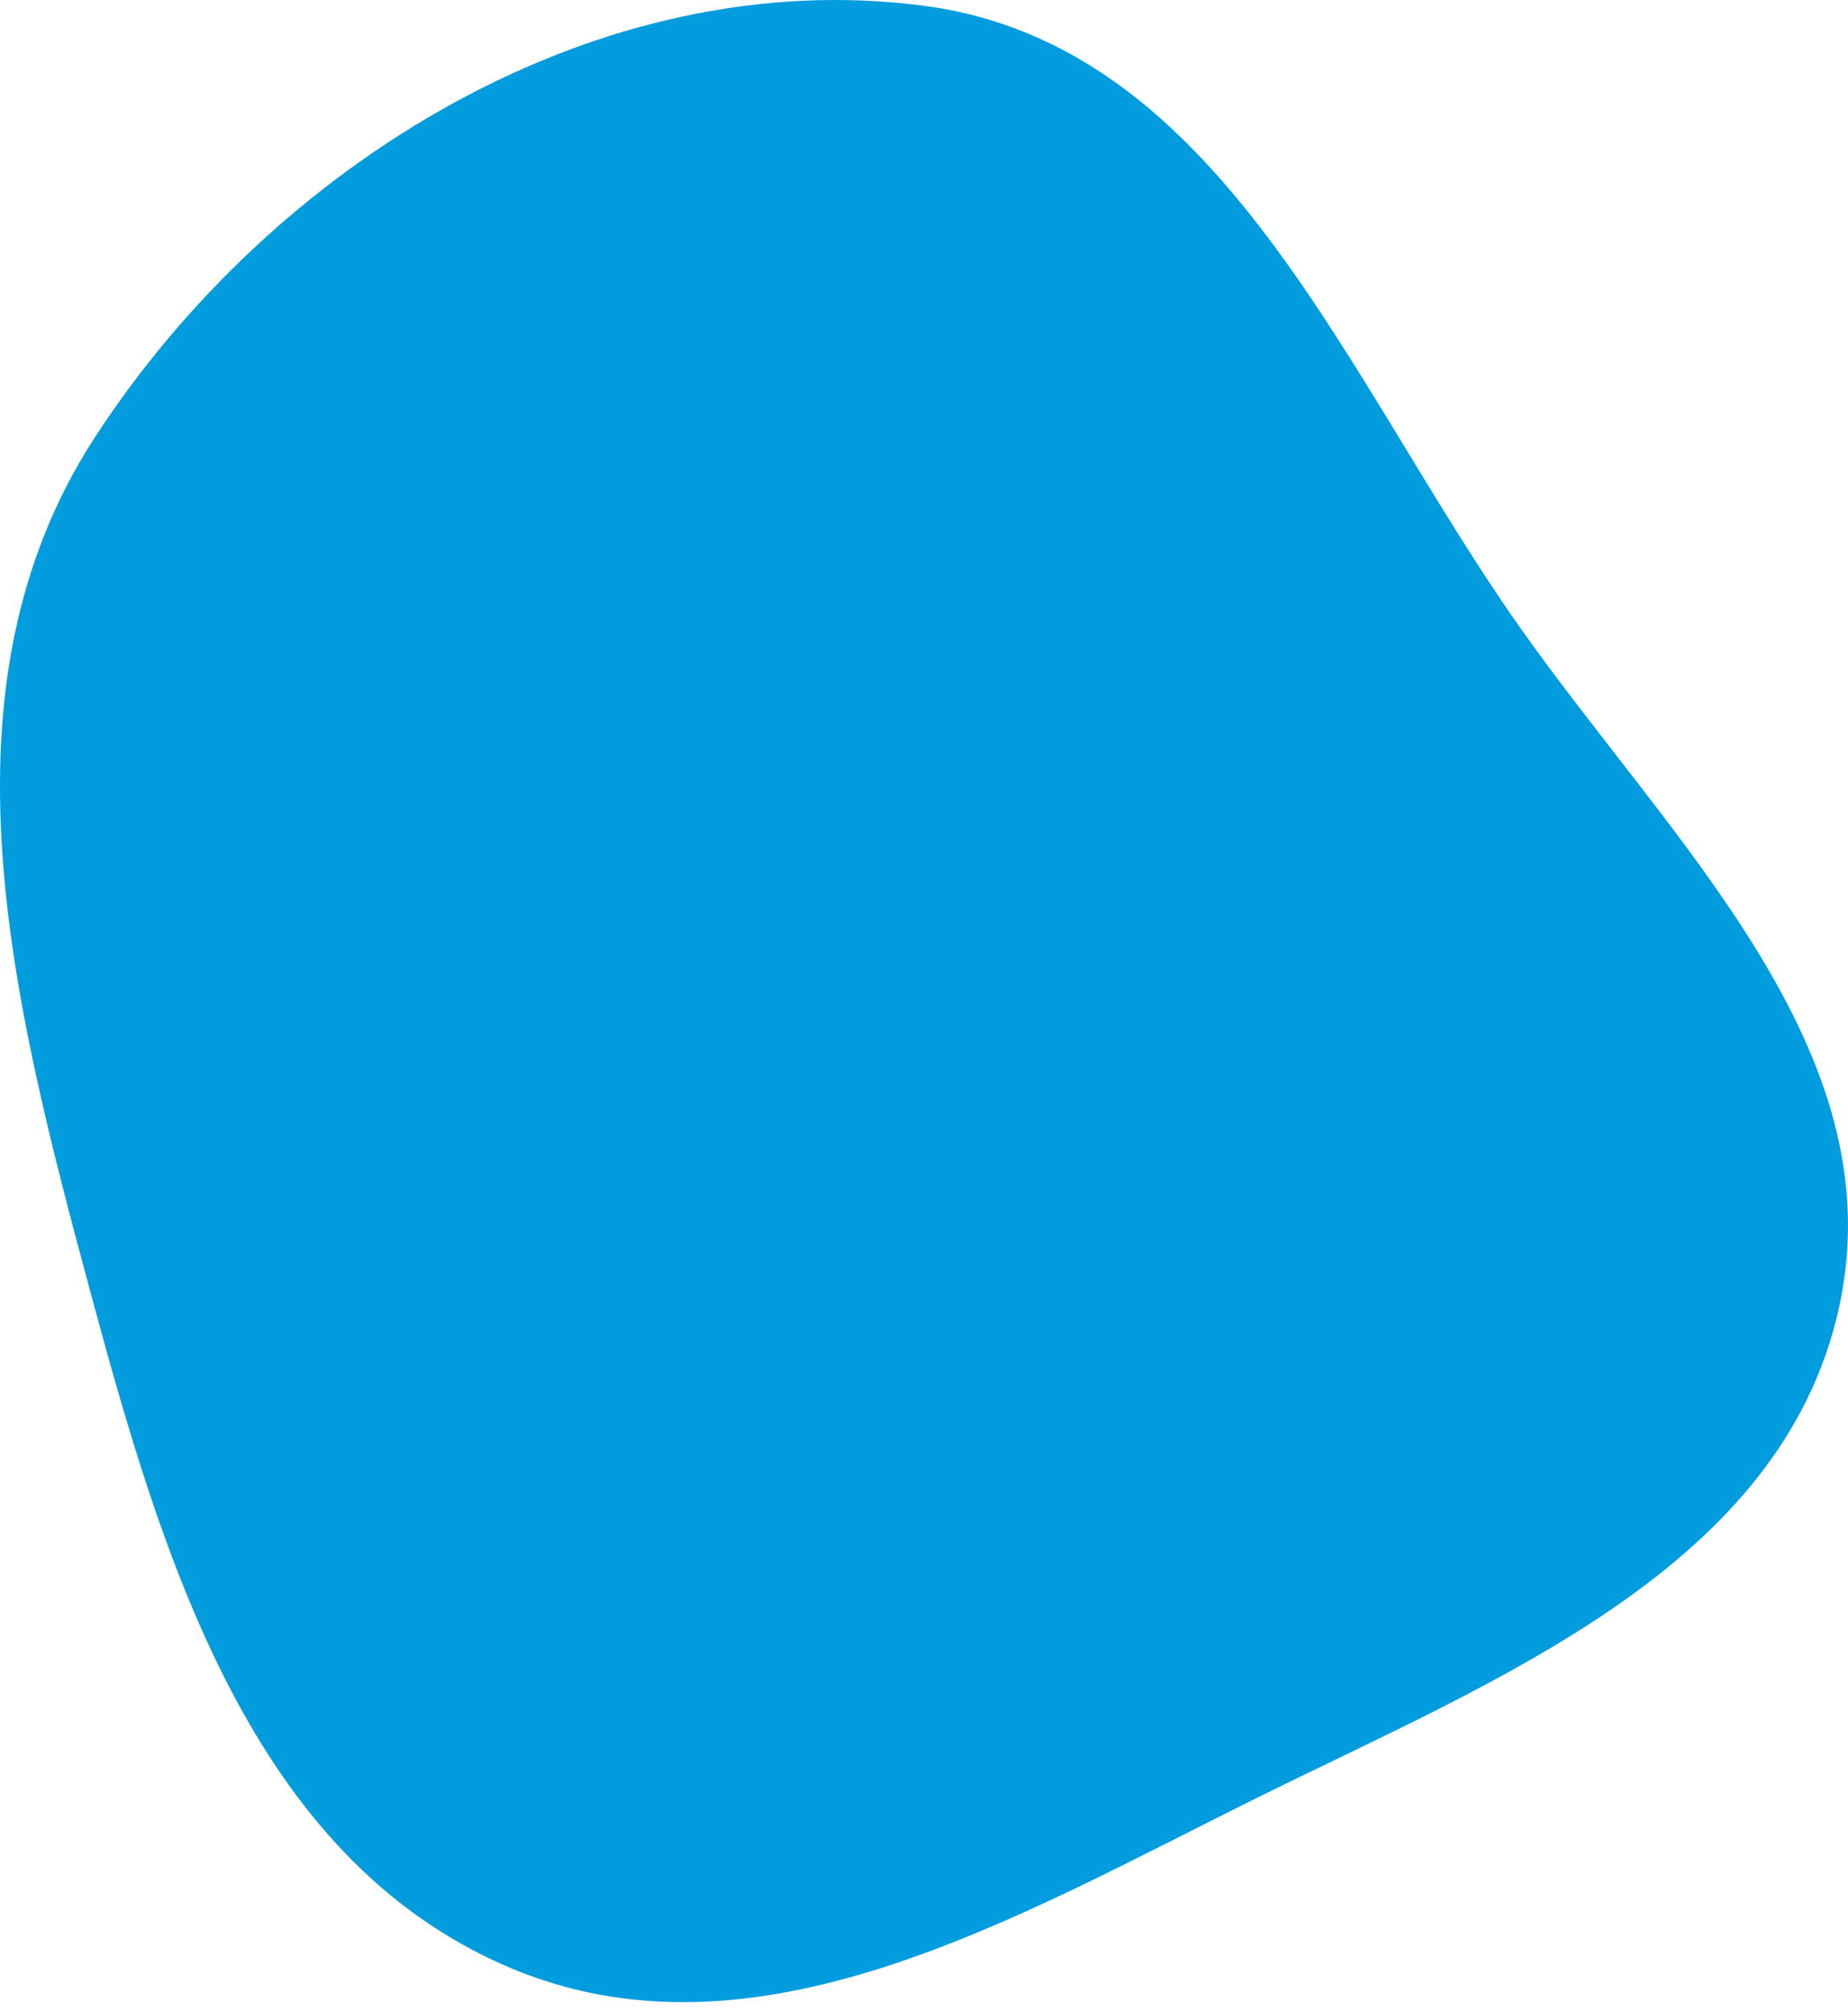 <svg width="170" height="185" viewBox="0 0 170 185" fill="none" xmlns="http://www.w3.org/2000/svg">
<path fill-rule="evenodd" clip-rule="evenodd" d="M85.001 0.533C112.442 4.146 123.739 34.822 139.657 57.464C153.651 77.371 174.411 96.499 169.171 120.262C163.906 144.132 137.811 154.377 115.896 165.204C93.557 176.239 69.449 190.724 46.587 180.819C23.061 170.627 14.917 143.326 8.25 118.569C1.105 92.037 -6.253 63.257 8.725 40.222C25.163 14.942 55.105 -3.404 85.001 0.533Z" fill="#009CDE"/>
</svg>
